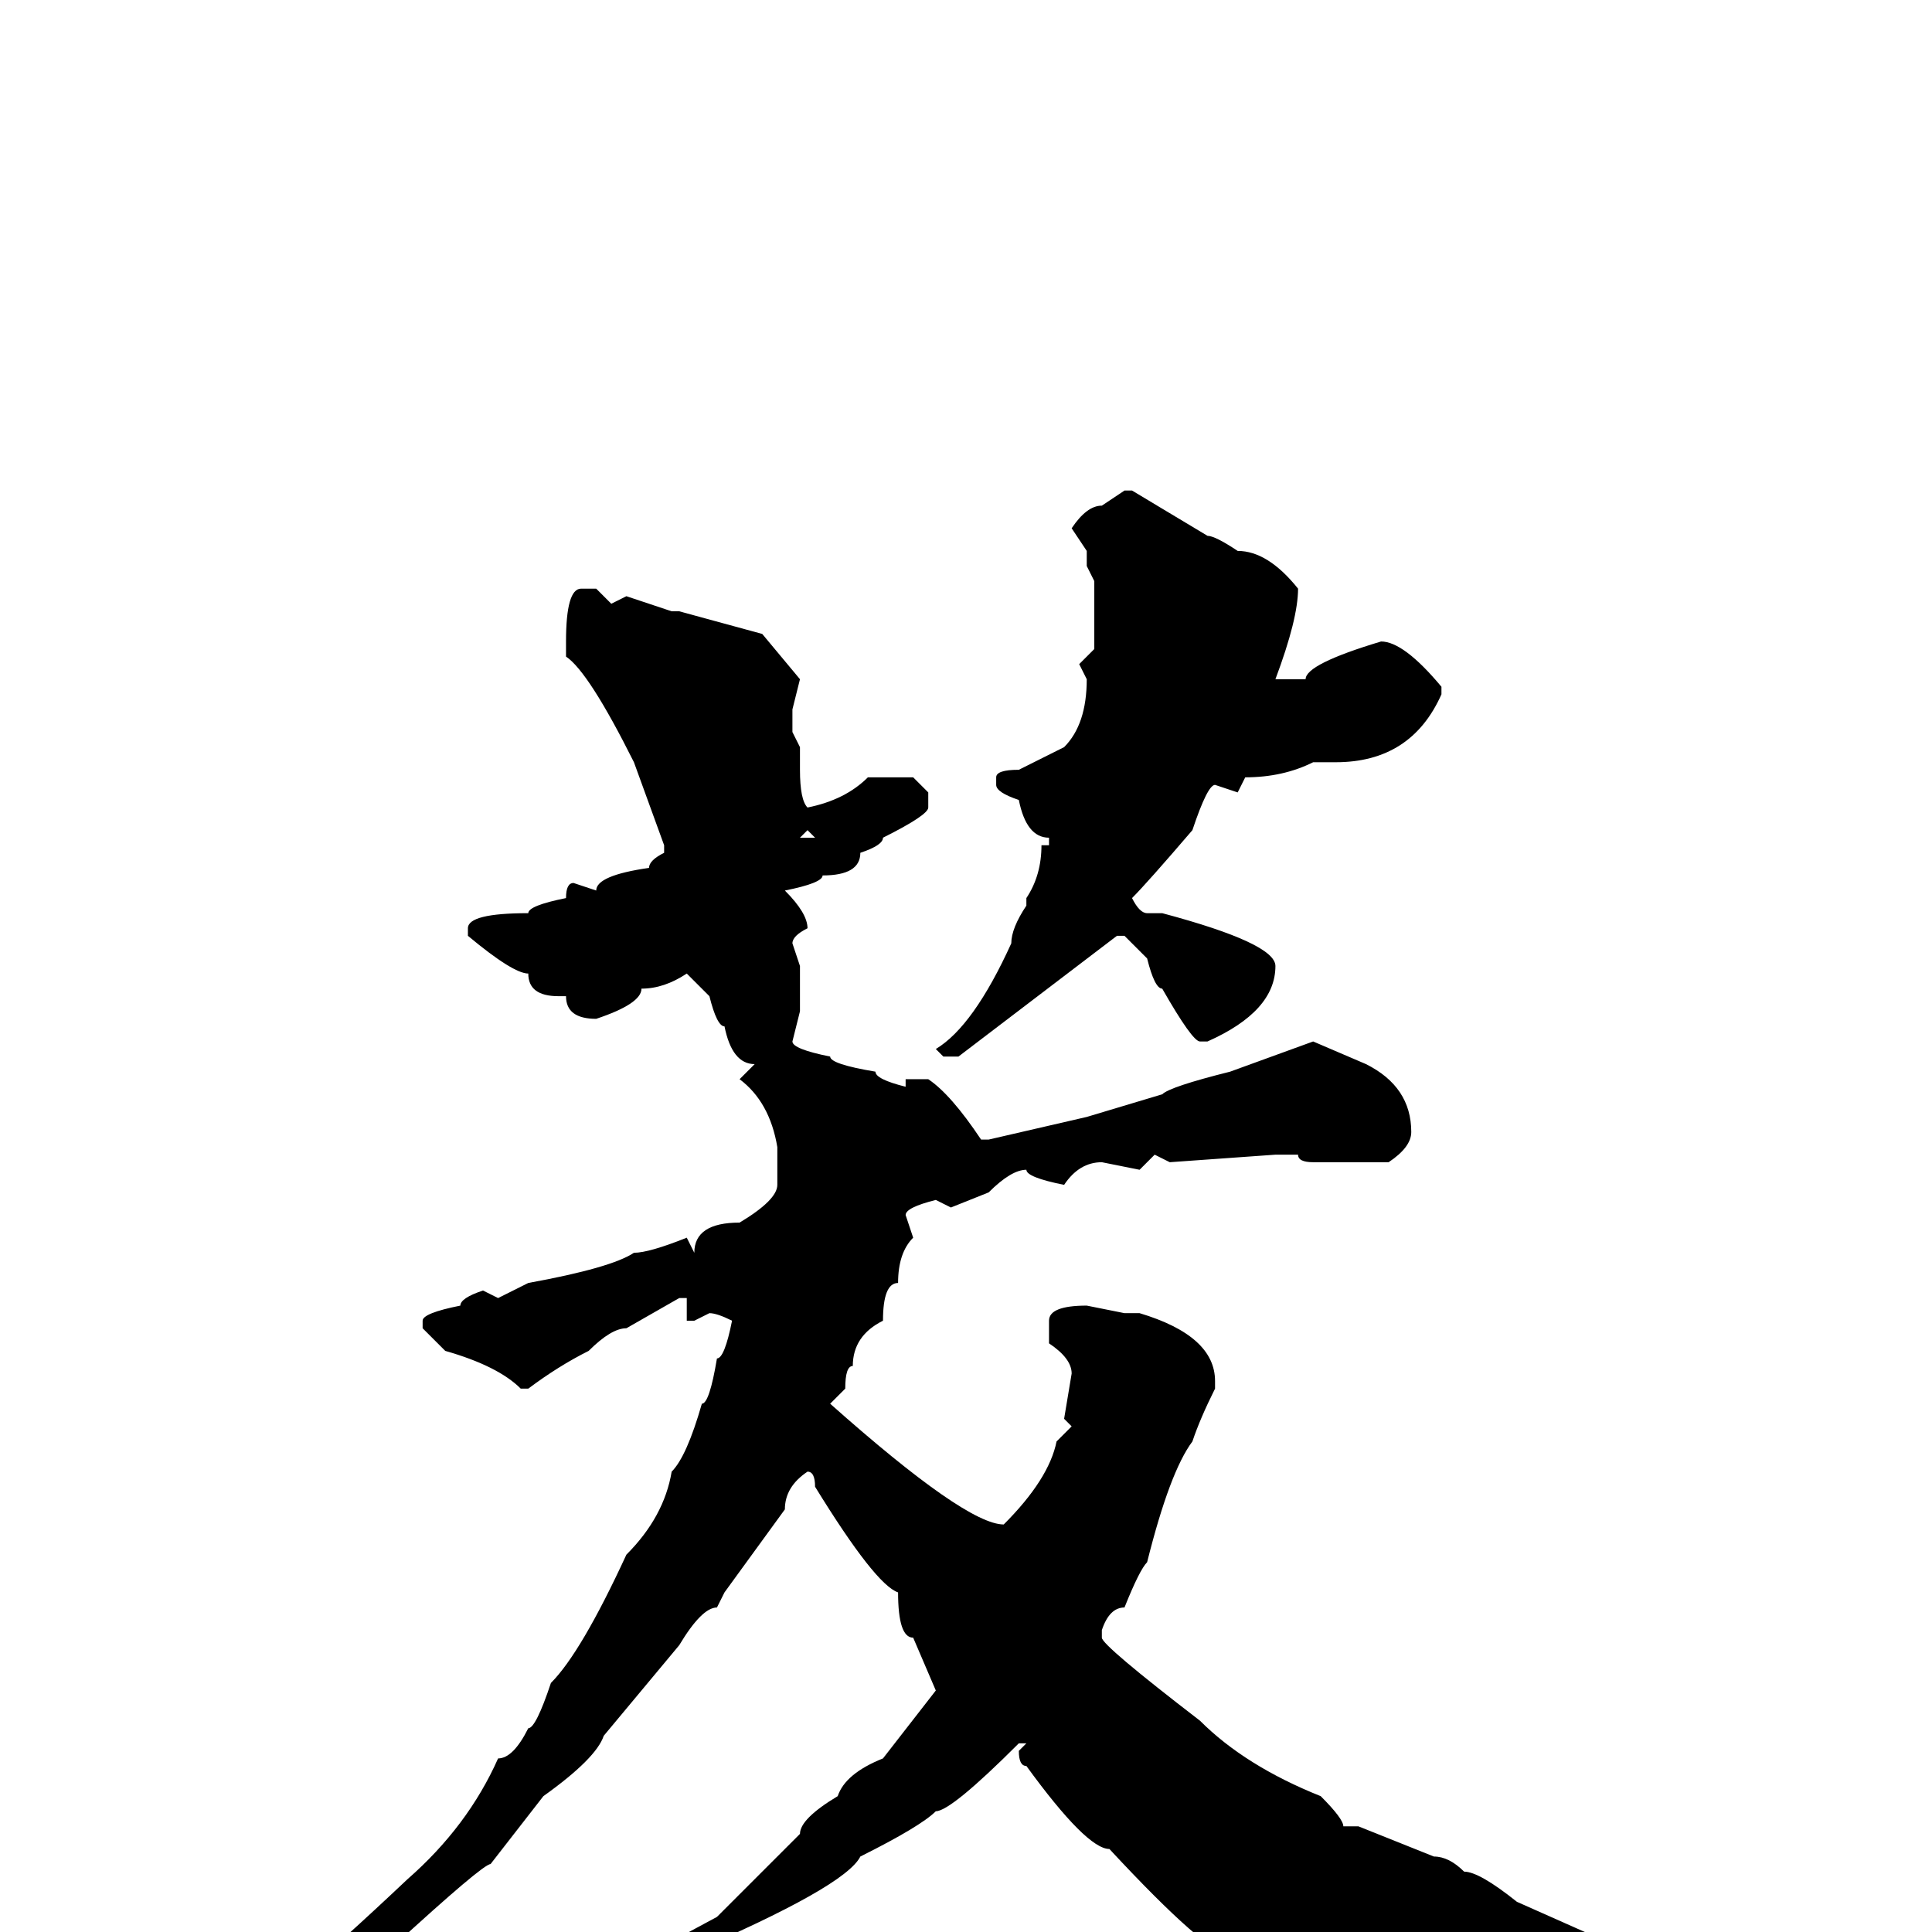 <svg xmlns="http://www.w3.org/2000/svg" viewBox="0 -256 256 256">
	<path fill="#000000" d="M149 -191H150L160 -185Q161 -185 164 -183Q168 -183 172 -178Q172 -174 169 -166H171H173Q173 -168 183 -171Q186 -171 191 -165V-164Q187 -155 177 -155H174Q170 -153 165 -153L164 -151L161 -152Q160 -152 158 -146Q152 -139 150 -137Q151 -135 152 -135H154Q169 -131 169 -128Q169 -122 160 -118H159Q158 -118 154 -125Q153 -125 152 -129L149 -132H148L127 -116H125L124 -117Q129 -120 134 -131Q134 -133 136 -136V-137Q138 -140 138 -144H139V-145Q136 -145 135 -150Q132 -151 132 -152V-153Q132 -154 135 -154L141 -157Q144 -160 144 -166L143 -168L145 -170V-179L144 -181V-183L142 -186Q144 -189 146 -189ZM77 -178H79L81 -176L83 -177L89 -175H90L101 -172L106 -166L105 -162V-159L106 -157V-154Q106 -150 107 -149Q112 -150 115 -153H116H121L123 -151V-149Q123 -148 117 -145Q117 -144 114 -143Q114 -140 109 -140Q109 -139 104 -138Q107 -135 107 -133Q105 -132 105 -131L106 -128V-124V-122L105 -118Q105 -117 110 -116Q110 -115 116 -114Q116 -113 120 -112V-113H123Q126 -111 130 -105H131L144 -108L154 -111Q155 -112 163 -114L174 -118L181 -115Q187 -112 187 -106Q187 -104 184 -102H174Q172 -102 172 -103H169L155 -102L153 -103L151 -101L146 -102Q143 -102 141 -99Q136 -100 136 -101Q134 -101 131 -98L126 -96L124 -97Q120 -96 120 -95L121 -92Q119 -90 119 -86Q117 -86 117 -81Q113 -79 113 -75Q112 -75 112 -72L110 -70Q128 -54 133 -54Q139 -60 140 -65L142 -67L141 -68L142 -74Q142 -76 139 -78V-81Q139 -83 144 -83L149 -82H151Q161 -79 161 -73V-72Q159 -68 158 -65Q155 -61 152 -49Q151 -48 149 -43Q147 -43 146 -40V-39Q146 -38 159 -28Q165 -22 175 -18Q178 -15 178 -14H179H180L190 -10Q192 -10 194 -8Q196 -8 201 -4L210 0Q220 4 223 4L227 6V7L226 8H217Q210 8 195 12Q192 12 182 16Q174 13 163 3Q160 3 147 -11Q144 -11 136 -22Q135 -22 135 -24L136 -25H135Q126 -16 124 -16Q122 -14 114 -10Q112 -6 91 3Q85 6 82 6V5L95 -2L106 -13Q106 -15 111 -18Q112 -21 117 -23L124 -32L121 -39Q119 -39 119 -45Q116 -46 108 -59Q108 -61 107 -61Q104 -59 104 -56L96 -45L95 -43Q93 -43 90 -38L80 -26Q79 -23 72 -18L65 -9Q64 -9 52 2Q49 2 44 8Q37 13 30 16L29 14Q36 10 54 -7Q62 -14 66 -23Q68 -23 70 -27Q71 -27 73 -33Q77 -37 83 -50Q88 -55 89 -61Q91 -63 93 -70Q94 -70 95 -76Q96 -76 97 -81Q95 -82 94 -82L92 -81H91V-84H90L83 -80Q81 -80 78 -77Q74 -75 70 -72H69Q66 -75 59 -77L56 -80V-81Q56 -82 61 -83Q61 -84 64 -85L66 -84L70 -86Q81 -88 84 -90Q86 -90 91 -92L92 -90Q92 -94 98 -94Q103 -97 103 -99V-101V-104Q102 -110 98 -113L100 -115Q97 -115 96 -120Q95 -120 94 -124L91 -127Q88 -125 85 -125Q85 -123 79 -121Q75 -121 75 -124H74Q70 -124 70 -127Q68 -127 62 -132V-133Q62 -135 70 -135Q70 -136 75 -137Q75 -139 76 -139L79 -138Q79 -140 86 -141Q86 -142 88 -143V-144L84 -155Q78 -167 75 -169V-171Q75 -178 77 -178ZM107 -146L106 -145H108ZM79 6L80 7V8H79L78 7Z"/>
</svg>